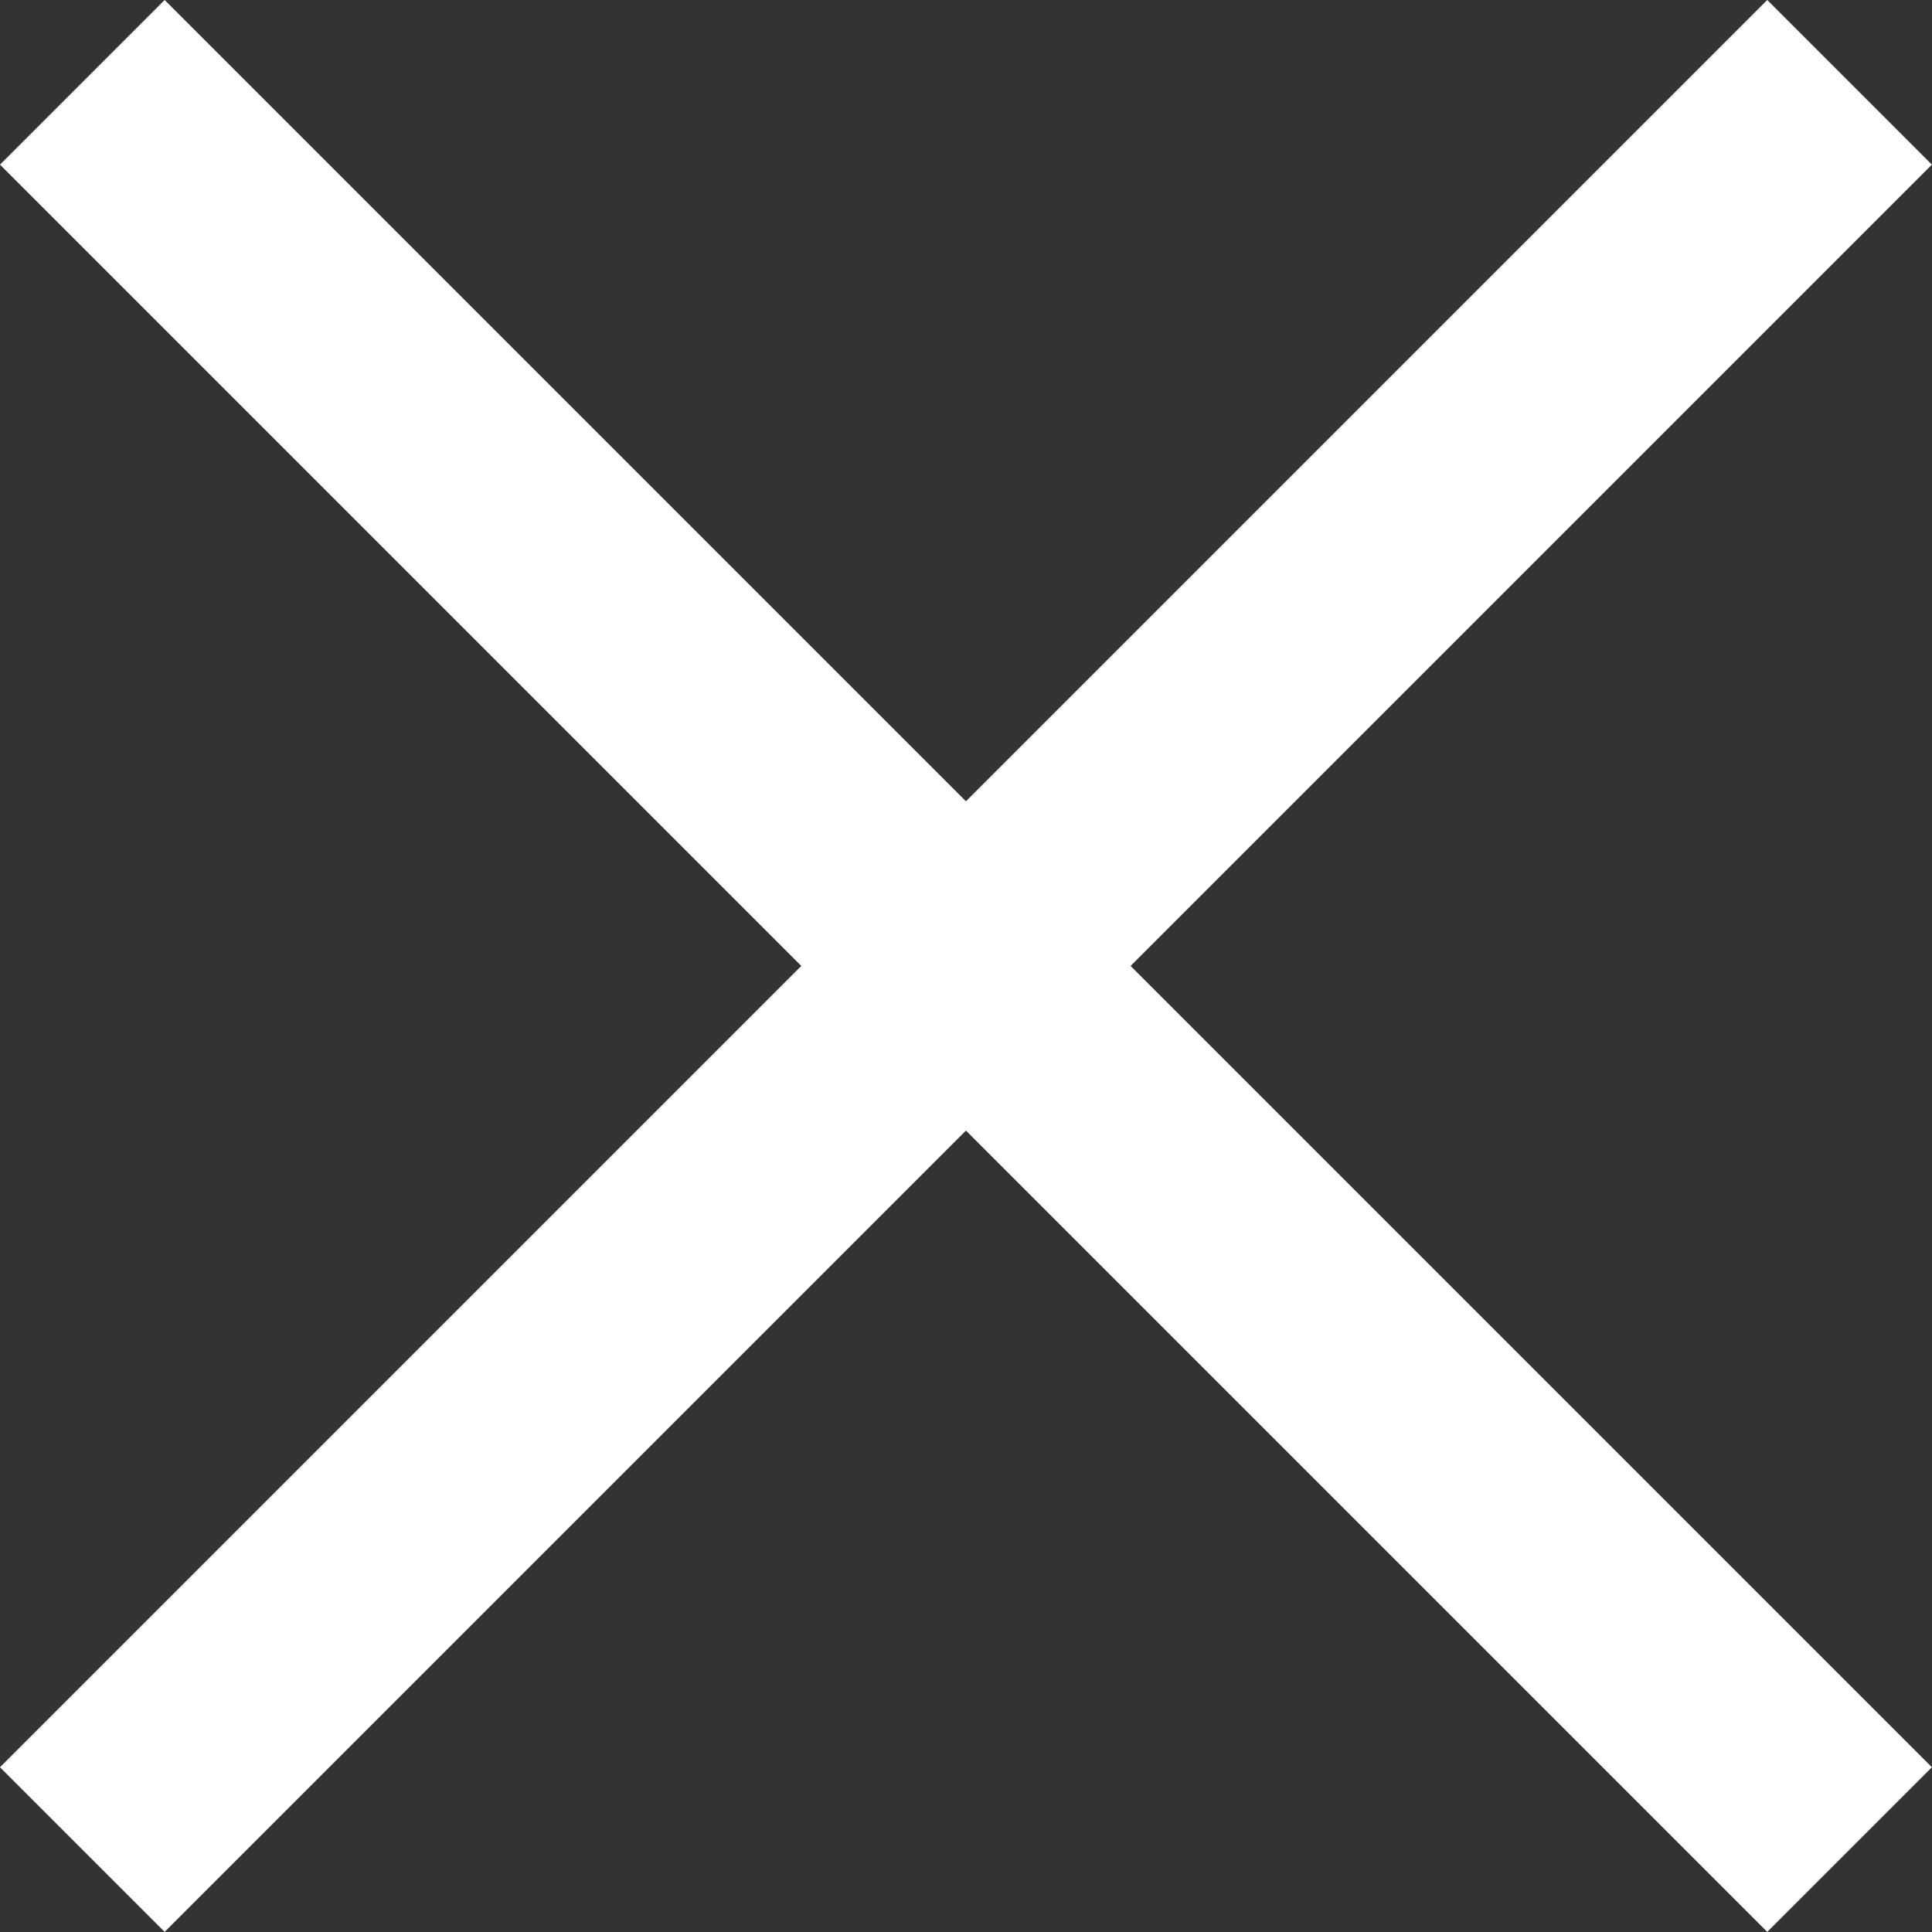 <svg xmlns="http://www.w3.org/2000/svg" width="16.594" height="16.594" viewBox="0 0 16.594 16.594">
  <rect x="0" y="0" width="16.594" height="16.594" fill="#333333" stroke="none"/>
  <g id="Group_1901" data-name="Group 1901" transform="translate(0.707 0.707)">
    <line id="Line_27" data-name="Line 27" x2="15.179" y2="15.179" transform="translate(0 0)" fill="none" stroke="#fff" stroke-width="2"/>
    <line id="Line_28" data-name="Line 28" x1="15.179" y2="15.179" transform="translate(0 0)" fill="none" stroke="#fff" stroke-width="2"/>
  </g>
</svg>
